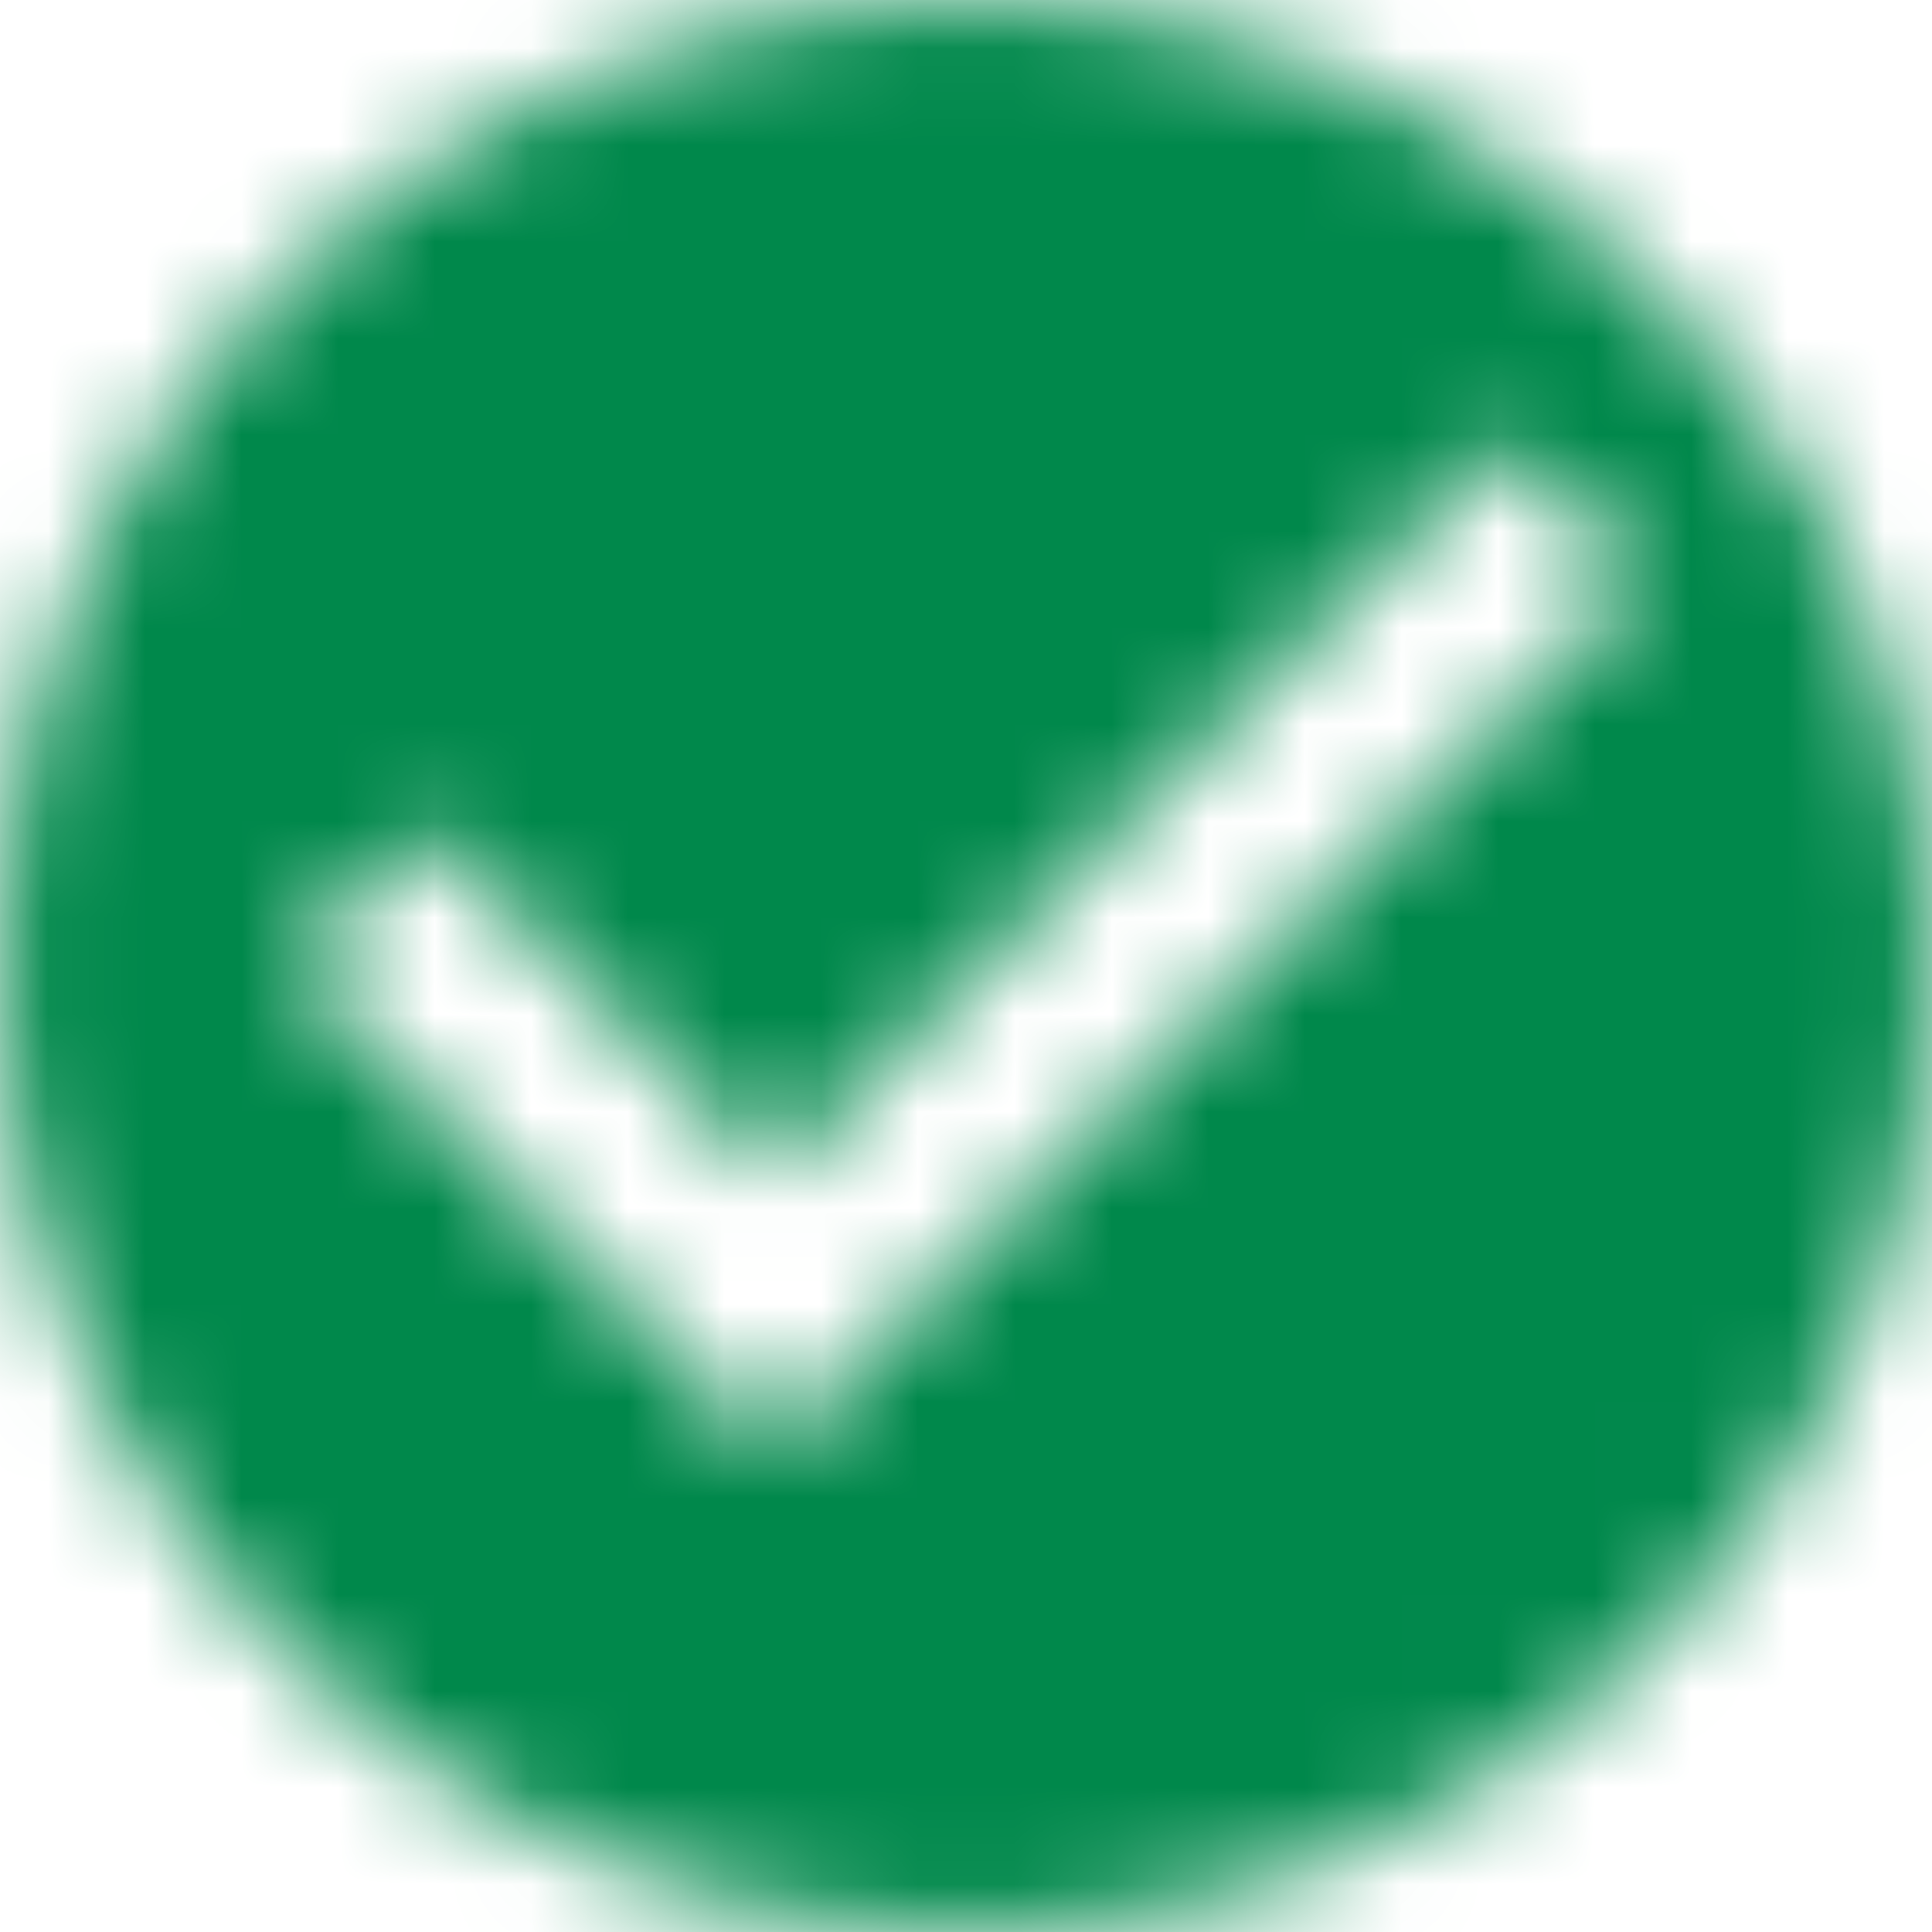 <?xml version="1.0" encoding="UTF-8"?>
<svg width="20px" height="20px" viewBox="0 0 20 20" version="1.1" xmlns="http://www.w3.org/2000/svg" xmlns:xlink="http://www.w3.org/1999/xlink">
    <!-- Generator: Sketch 54.1 (76490) - https://sketchapp.com -->
    <title>💎 Icon</title>
    <desc>Created with Sketch.</desc>
    <defs>
        <path d="M12,2 C6.48,2 2,6.48 2,12 C2,17.52 6.48,22 12,22 C17.52,22 22,17.52 22,12 C22,6.48 17.52,2 12,2 Z M10,17 L5,12 L6.41,10.59 L10,14.17 L17.59,6.58 L19,8 L10,17 Z" id="path-1"></path>
    </defs>
    <g id="Alerts" stroke="none" stroke-width="1" fill="none" fill-rule="evenodd">
        <g id="Alerts/1-Single-Line/3-Success" transform="translate(-18, -10)">
            <g id="3-Icons/3-Notifications/3-Success" transform="translate(16, 8)">
                <g id="3-Icons/1-Material/check_circle">
                    <mask id="mask-2" fill="white">
                        <use xlink:href="#path-1"></use>
                    </mask>
                    <g id="Mask" fill-rule="nonzero"></g>
                    <g id="2-Colors/2-Support/4-Success" mask="url(#mask-2)" fill="#00884B" fill-rule="evenodd">
                        <rect id="Swatch" x="0" y="0" width="24" height="24"></rect>
                    </g>
                </g>
            </g>
        </g>
    </g>
</svg>